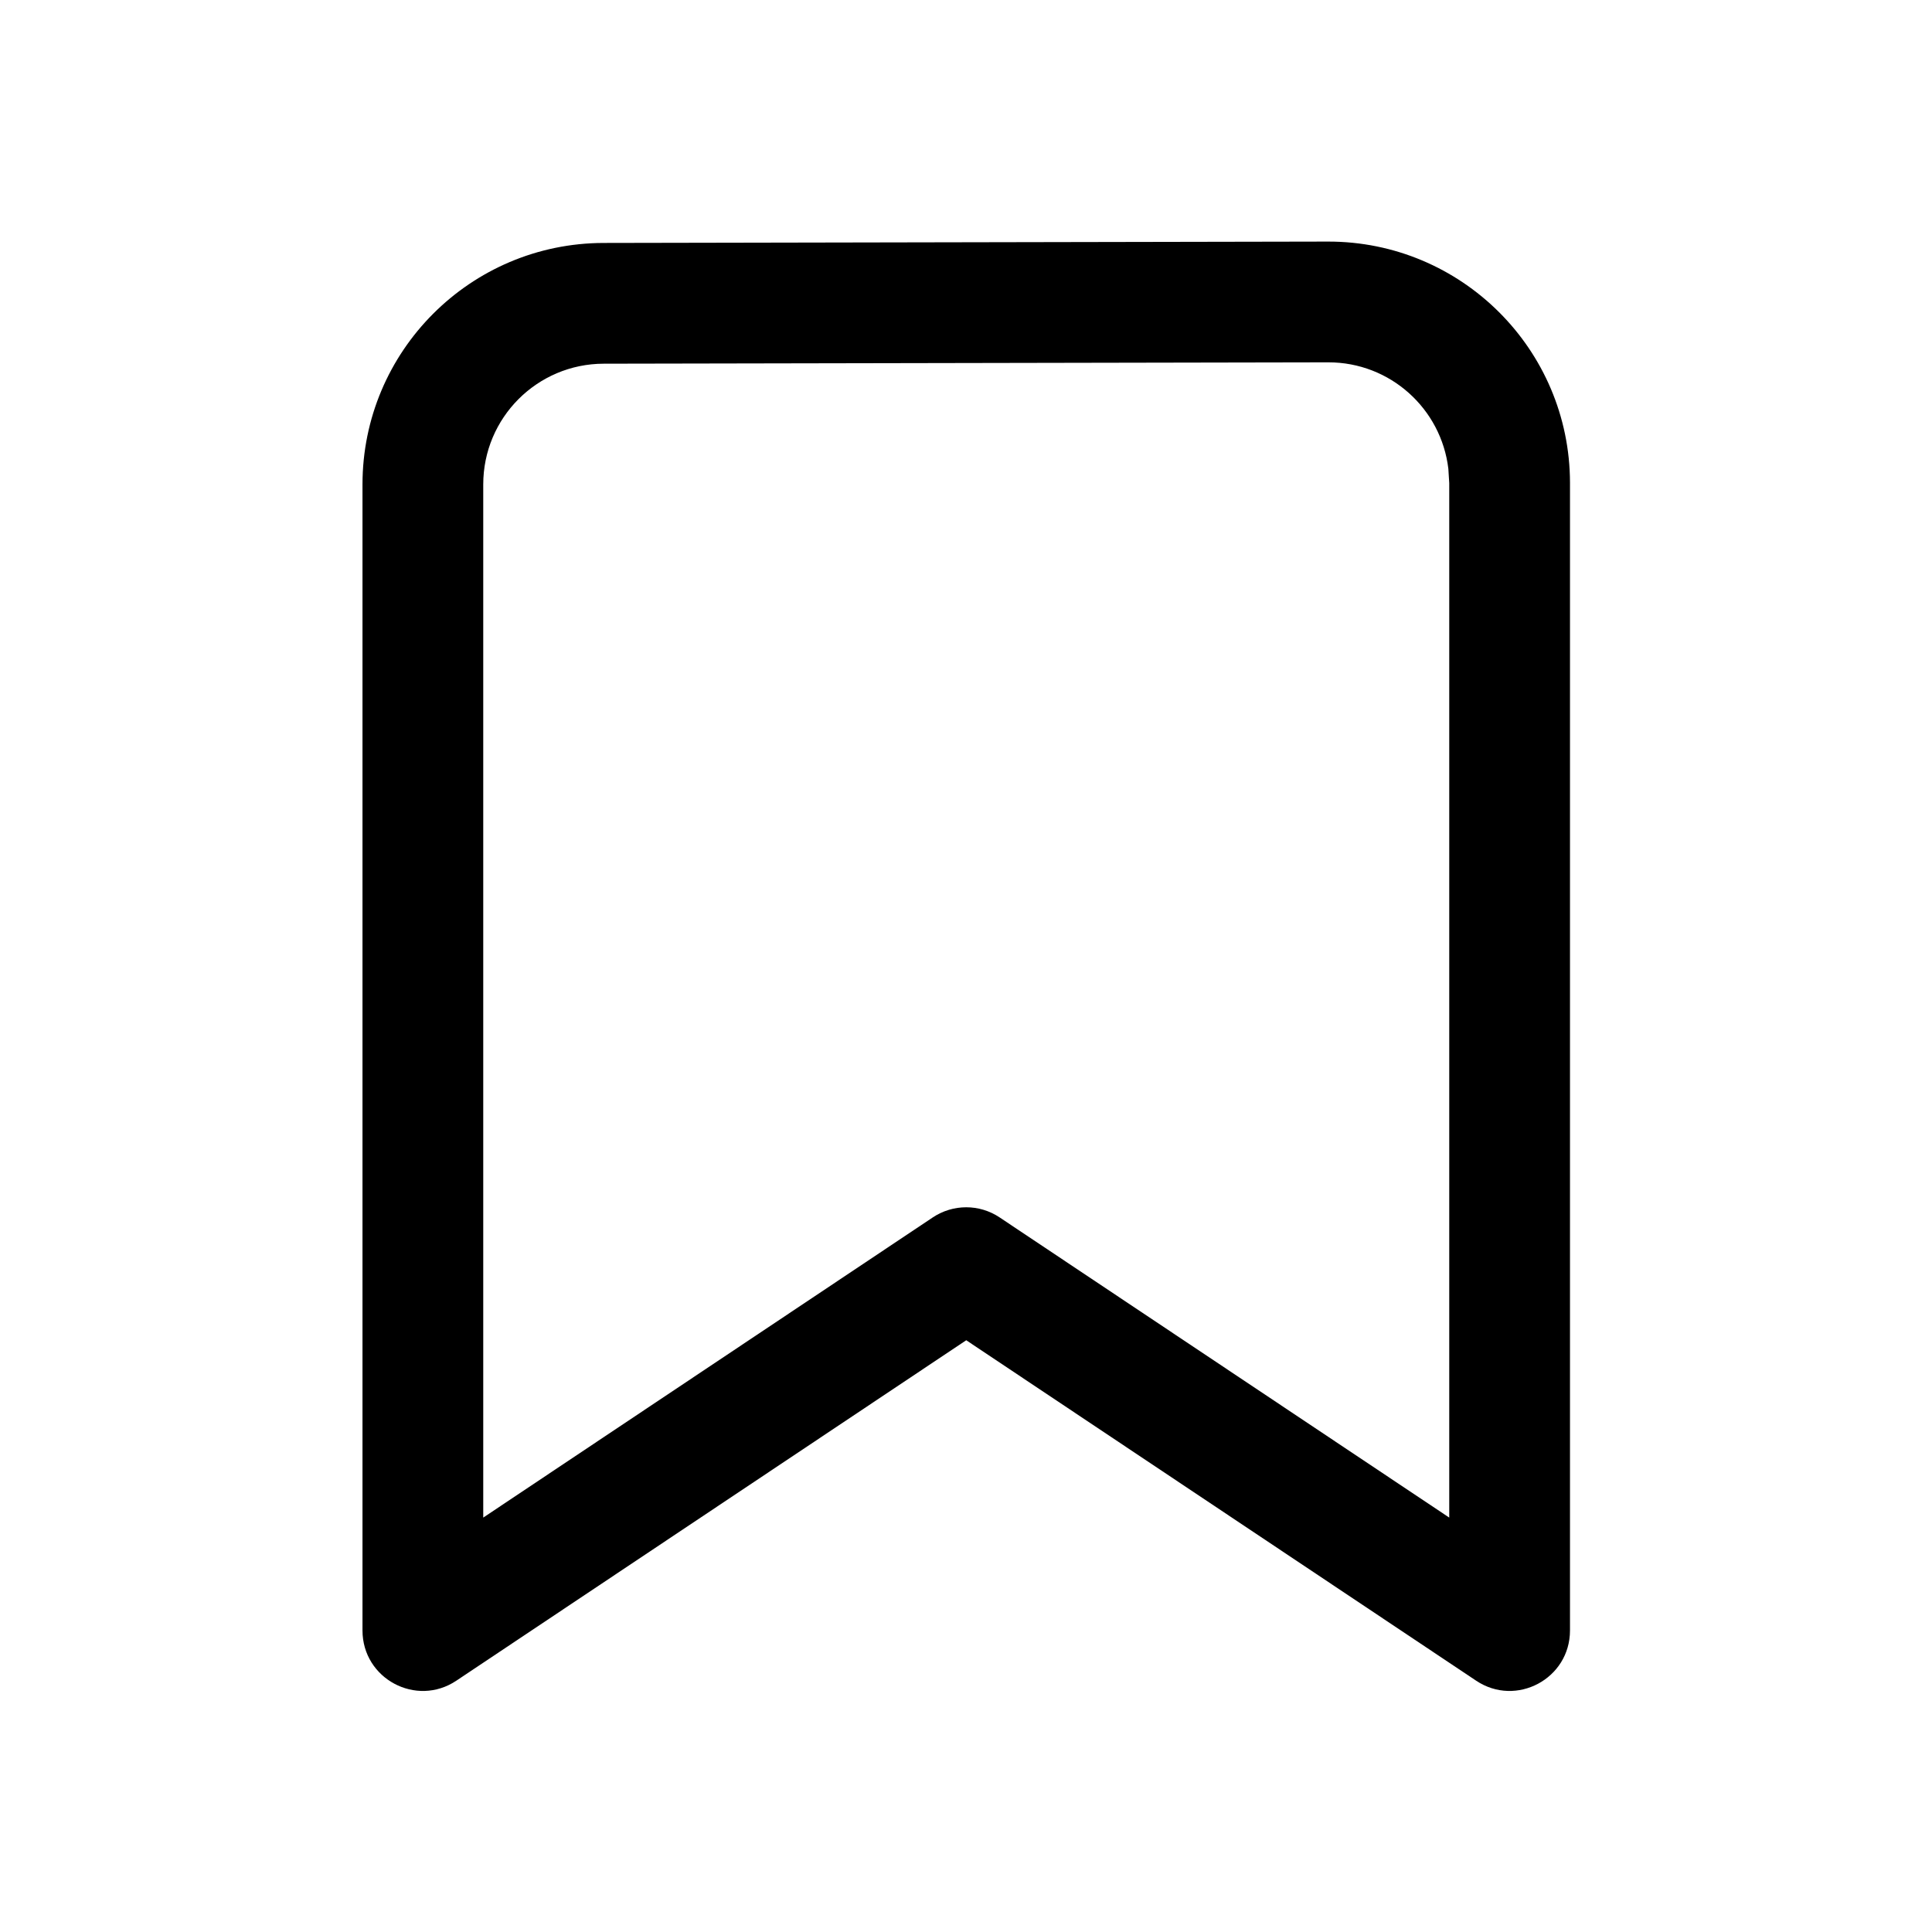 <svg width="24" height="24" viewBox="0 0 24 24" fill="none" xmlns="http://www.w3.org/2000/svg">
<path d="M5.669 20.878C5.171 21.211 4.503 20.854 4.503 20.254V6.018C4.503 4.363 5.843 3.021 7.498 3.018L16.498 3.001C18.154 2.999 19.5 4.339 19.503 5.996V20.254C19.503 20.854 18.835 21.211 18.337 20.878L12.003 16.649L5.669 20.878ZM18.003 6.001L17.992 5.824C17.904 5.078 17.27 4.5 16.5 4.501L7.5 4.518C6.673 4.519 6.003 5.19 6.003 6.018V18.852L11.586 15.124C11.839 14.955 12.167 14.955 12.419 15.124L18.003 18.852V6.001Z" fill="black"/>
</svg>
